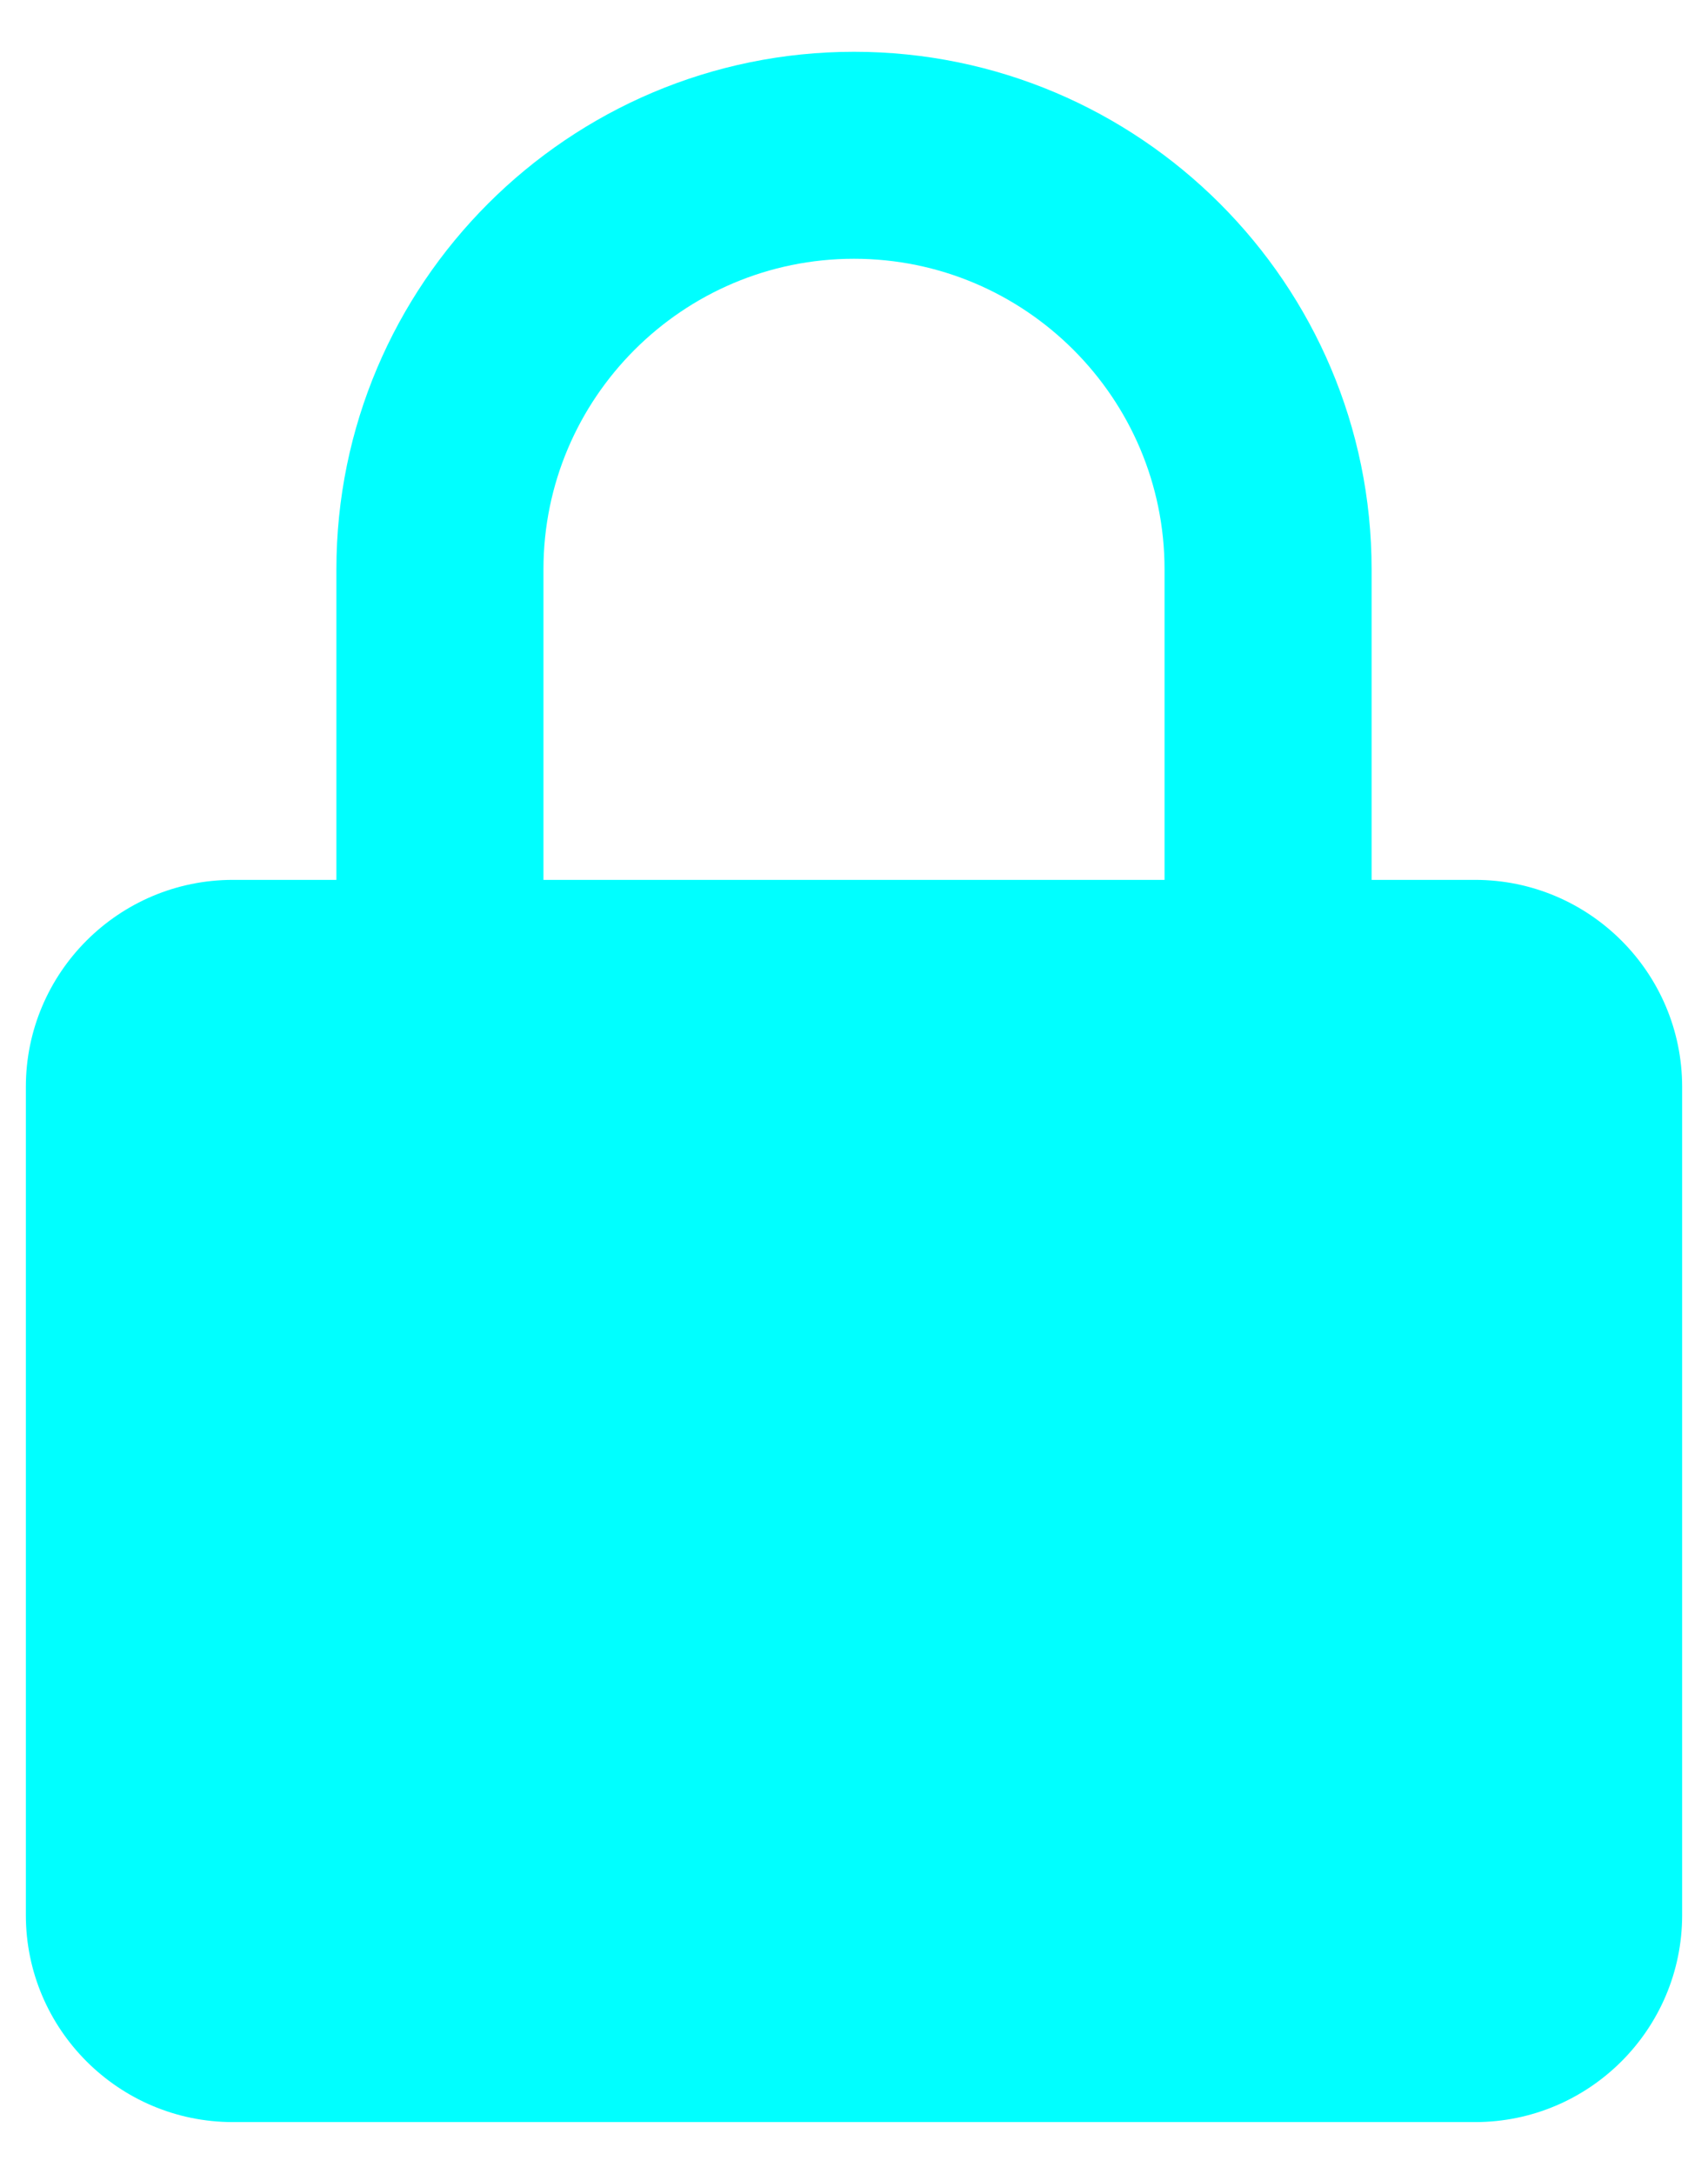 <svg width="22" height="28" viewBox="0 0 22 28" fill="none" xmlns="http://www.w3.org/2000/svg">
<path d="M21.667 14C21.667 12.529 20.471 11.333 19 11.333H17.667V7.333C17.667 3.657 14.676 0.667 11 0.667C7.324 0.667 4.333 3.657 4.333 7.333V11.333H3C1.529 11.333 0.333 12.529 0.333 14V24.667C0.333 26.137 1.529 27.333 3 27.333H19C20.471 27.333 21.667 26.137 21.667 24.667V14ZM7 7.333C7 5.128 8.795 3.333 11 3.333C13.205 3.333 15 5.128 15 7.333V11.333H7V7.333Z" fill="#00FFFF"/>
</svg>
